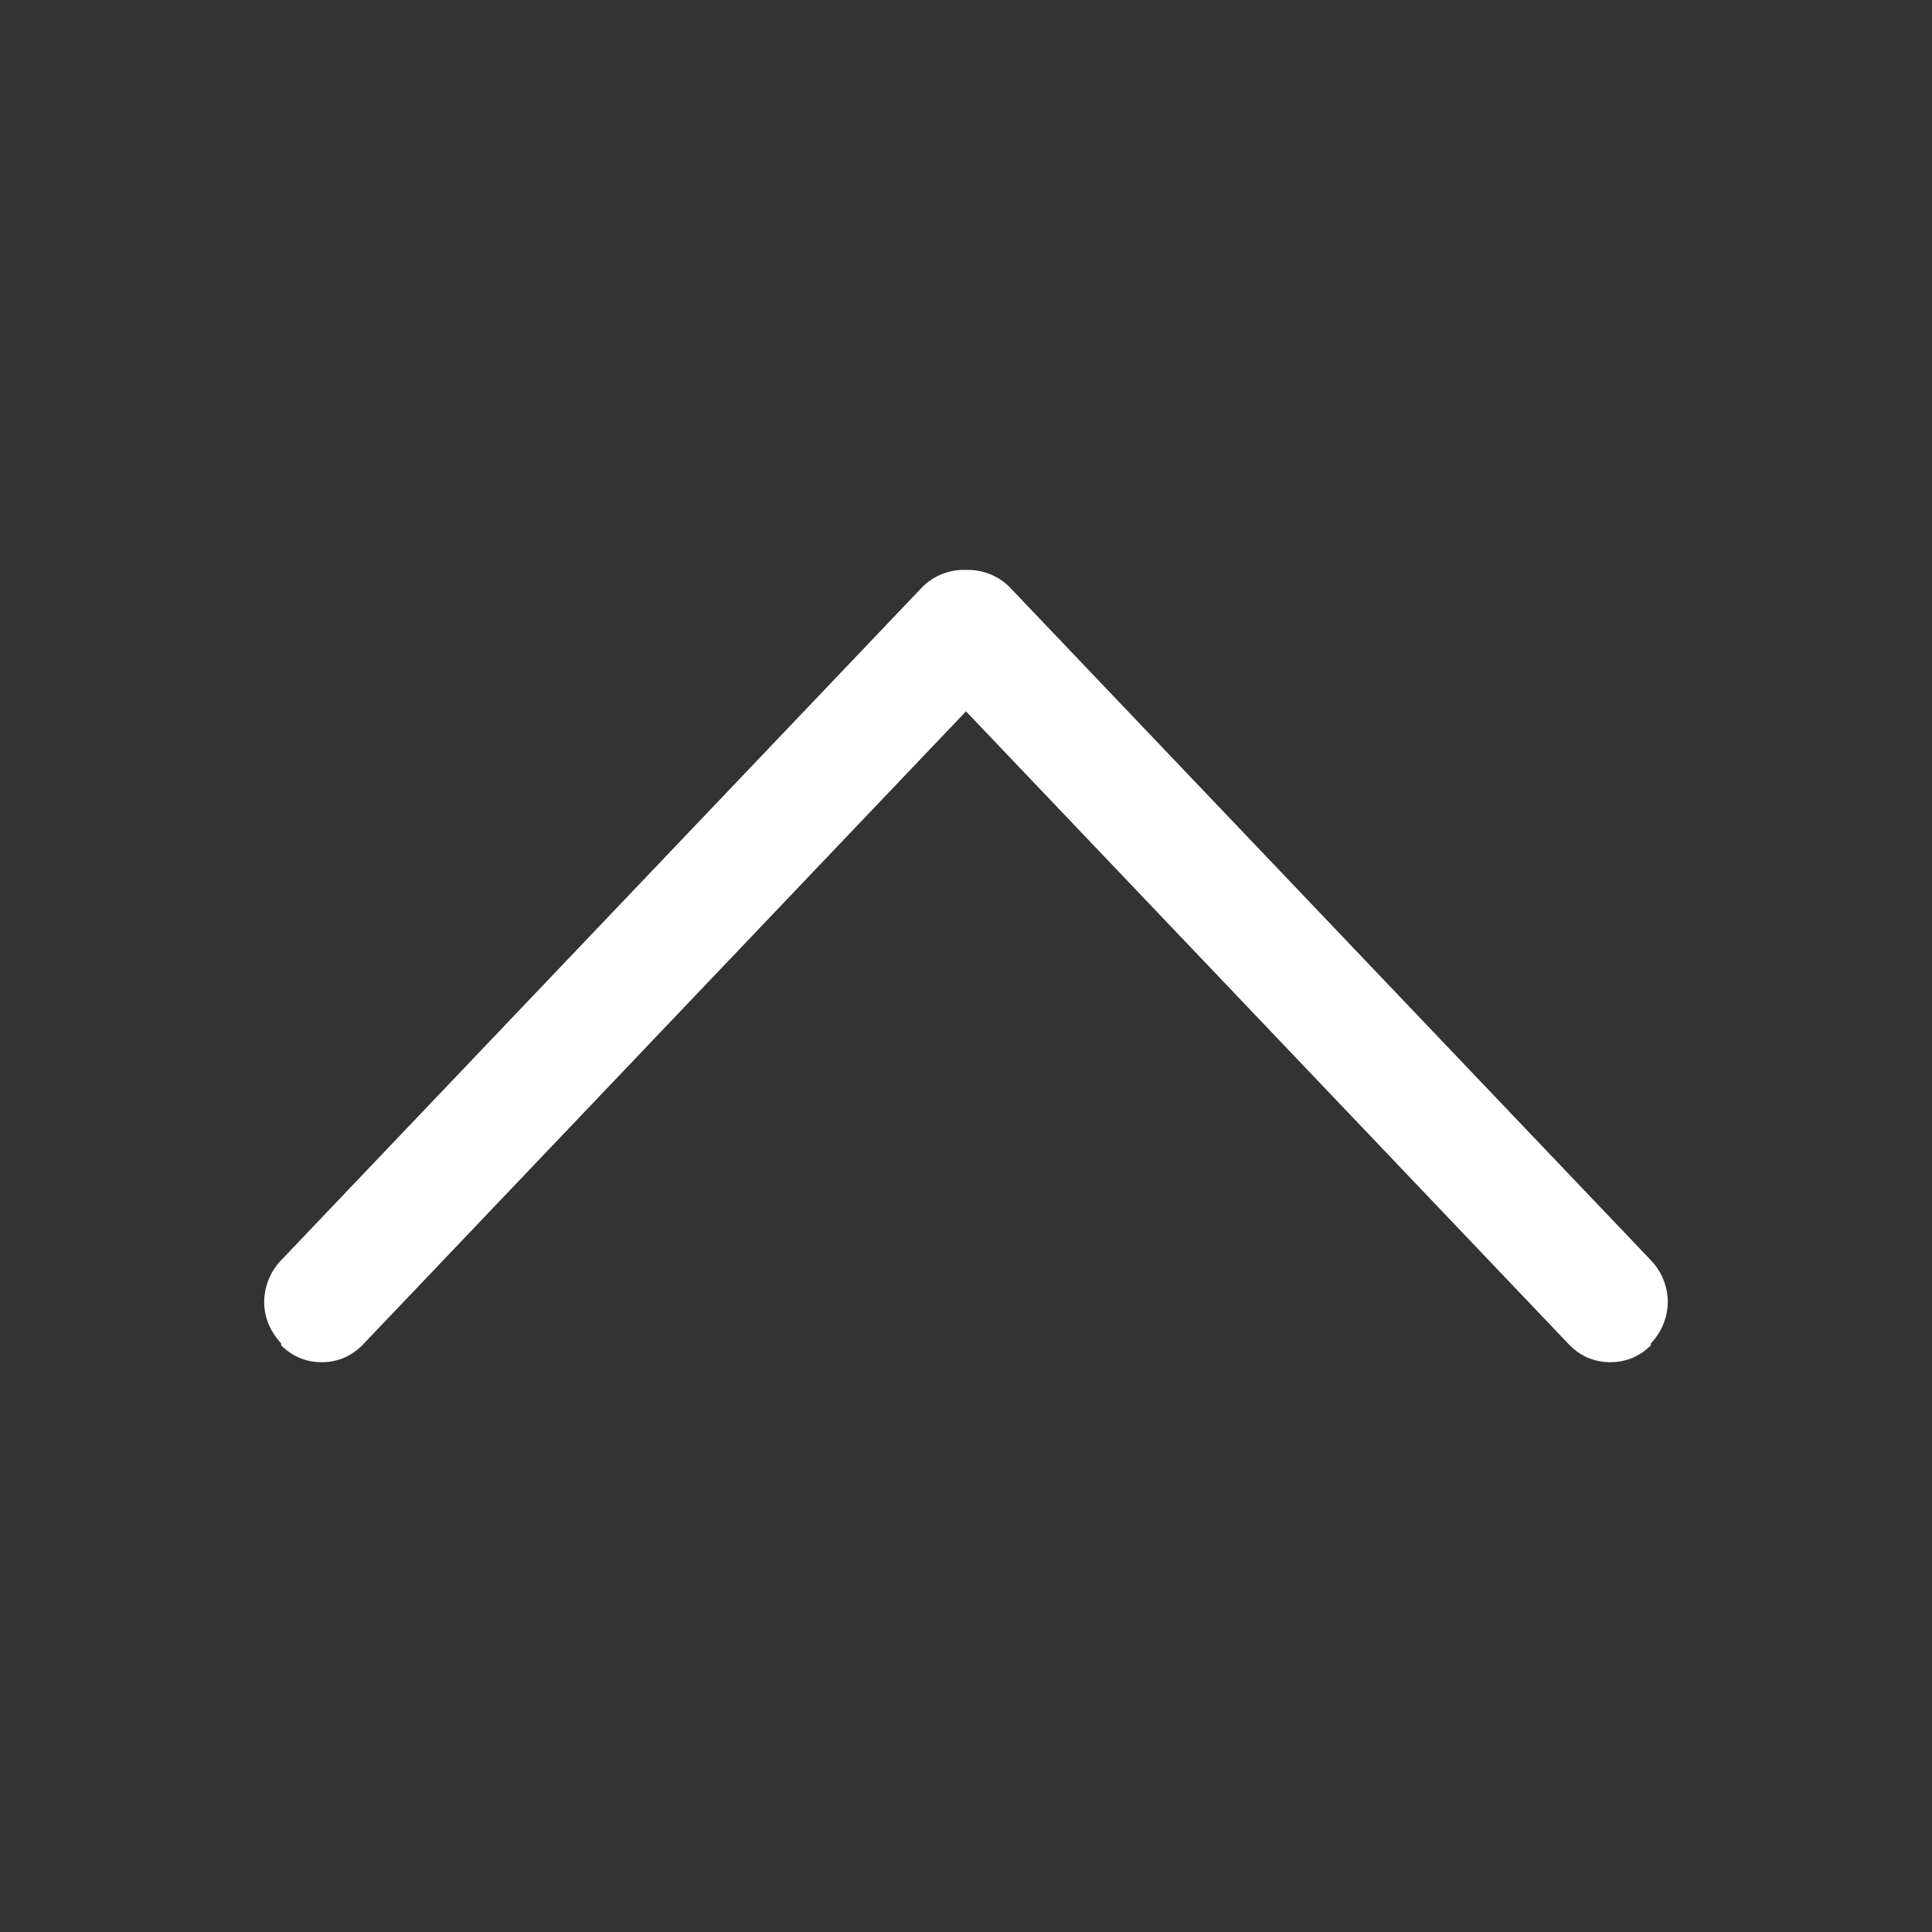 <?xml version="1.0" standalone="no"?><!DOCTYPE svg PUBLIC "-//W3C//DTD SVG 1.1//EN"
        "http://www.w3.org/Graphics/SVG/1.1/DTD/svg11.dtd">
<svg class="icon" width="200px" height="200.00px" viewBox="0 0 1024 1024" version="1.1"
     xmlns="http://www.w3.org/2000/svg">
    <rect x="0" y="0" width="1024" height="1024" fill="#333333" stroke="none"/>
    <path fill="#ffffff"
          d="M488.96 311.04l-339.968 356.928a32.256 32.256 0 0 0-8.96 22.016c0 8 2.944 15.36 8.96 22.016v1.024c6.016 5.952 13.184 8.96 21.504 8.96 8.32 0 15.488-3.008 21.504-8.96l320-336 320 336c6.016 5.952 13.184 8.96 21.504 8.96 8.32 0 15.488-3.008 21.504-8.96v-1.024a32.256 32.256 0 0 0 8.96-22.016 32.256 32.256 0 0 0-8.96-22.016L534.976 311.04A31.168 31.168 0 0 0 512 302.08a31.168 31.168 0 0 0-23.04 8.96z"/>
</svg>